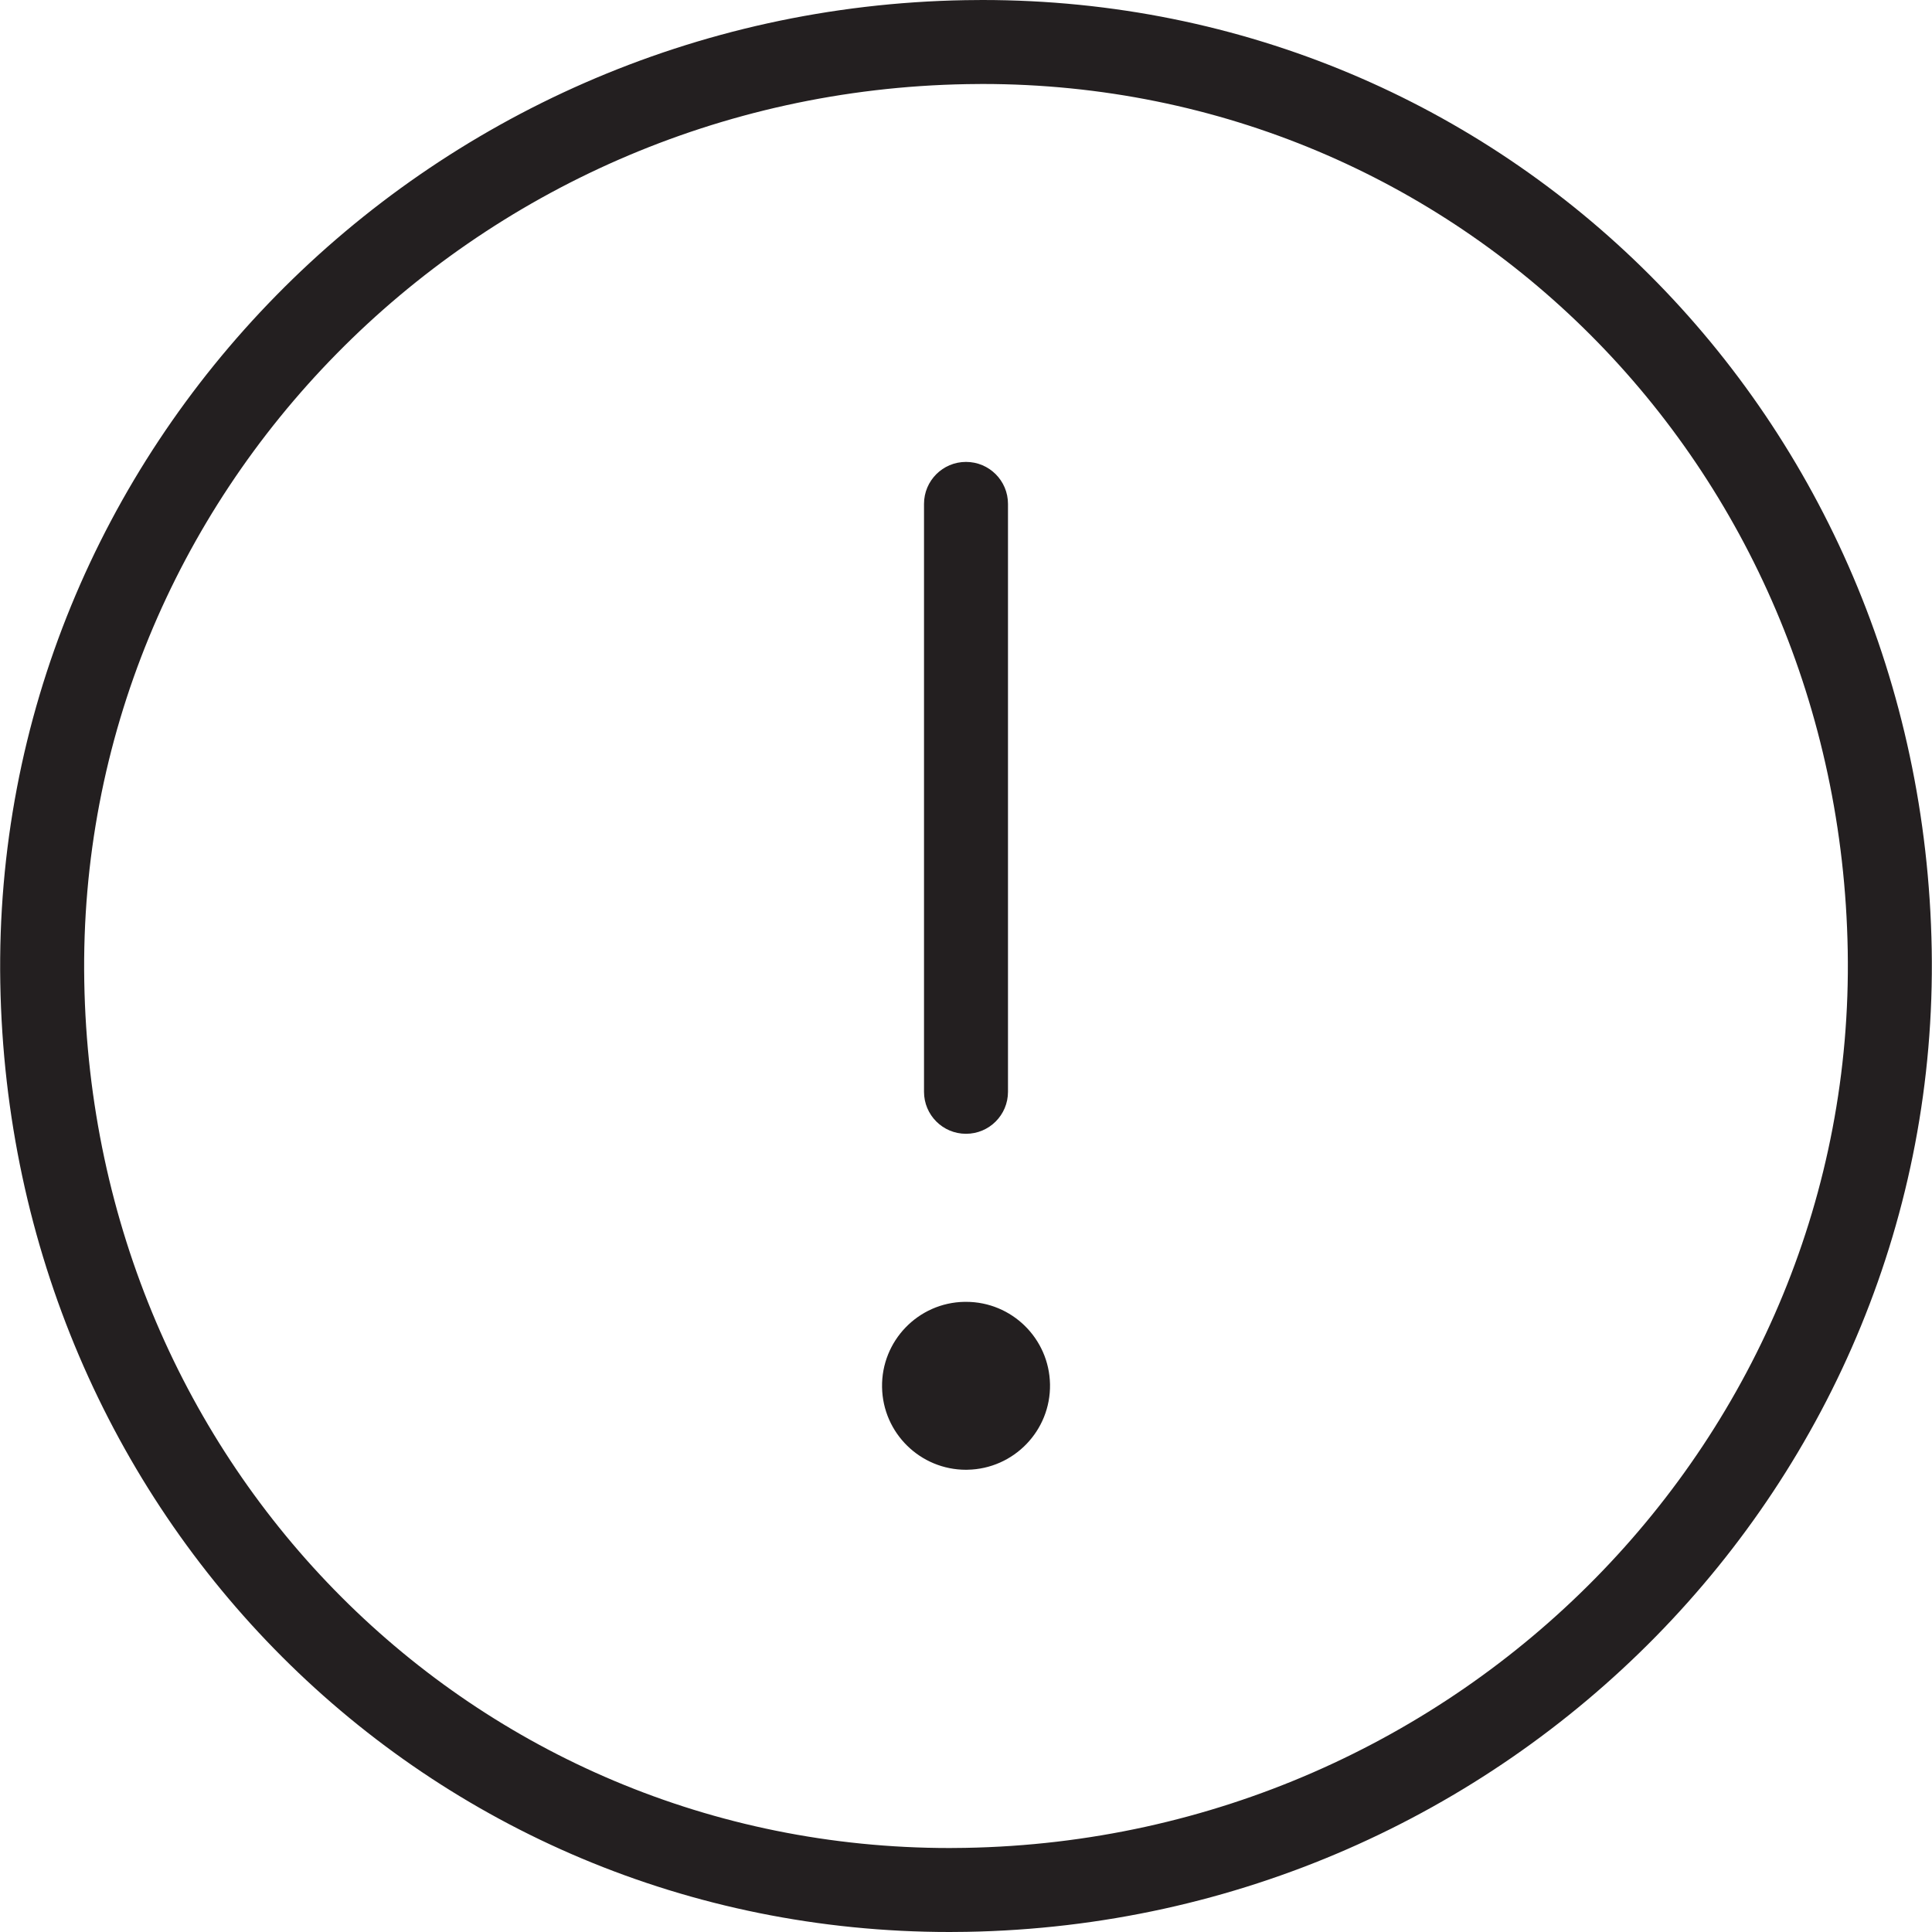 <?xml version="1.0" encoding="utf-8"?>
<!-- Generator: Adobe Illustrator 19.2.0, SVG Export Plug-In . SVG Version: 6.00 Build 0)  -->
<!DOCTYPE svg PUBLIC "-//W3C//DTD SVG 1.1//EN" "http://www.w3.org/Graphics/SVG/1.1/DTD/svg11.dtd">
<svg version="1.1" id="layers" xmlns="http://www.w3.org/2000/svg" xmlns:xlink="http://www.w3.org/1999/xlink" x="0px" y="0px"
	 width="60px" height="60px" viewBox="0 0 60 60" style="enable-background:new 0 0 60 60;" xml:space="preserve">
<style type="text/css">
	.st0{fill-rule:evenodd;clip-rule:evenodd;fill:#231F20;}
	.st1{fill:#231F20;}
	.st2{fill-rule:evenodd;clip-rule:evenodd;}
	.st3{fill:#202020;}
</style>
<g>
	<path class="st1" d="M30.508,0l-0.531,0.005C13.166,0.298-0.278,13.986,0.009,30.522C0.296,47.05,13.246,60,29.492,60l0.531-0.005
		c16.811-0.293,30.255-13.981,29.968-30.517C59.702,12.95,46.752,0,30.508,0z M29.977,57.387l-0.485,0.005
		c-14.808,0-26.612-11.824-26.875-26.915C2.355,15.379,14.649,2.881,30.023,2.613l0.485-0.005c14.806,0,26.611,11.824,26.875,26.915
		C57.645,44.621,45.351,57.119,29.977,57.387z"/>
	<path class="st1" d="M30,35.211c0.721,0,1.304-0.583,1.304-1.304V15.649c0-0.721-0.583-1.304-1.304-1.304s-1.304,0.583-1.304,1.304
		v18.258C28.696,34.628,29.279,35.211,30,35.211z"/>
	<path class="st1" d="M30.003,40.43h-0.001c-0.016,0-0.032,0-0.047,0c-1.439,0.023-2.587,1.212-2.562,2.652
		c0.025,1.425,1.187,2.563,2.607,2.563c0.015,0,0.031,0,0.046-0.001c1.438-0.026,2.587-1.213,2.563-2.652
		C32.583,41.567,31.422,40.43,30.003,40.43z"/>
</g>
</svg>
